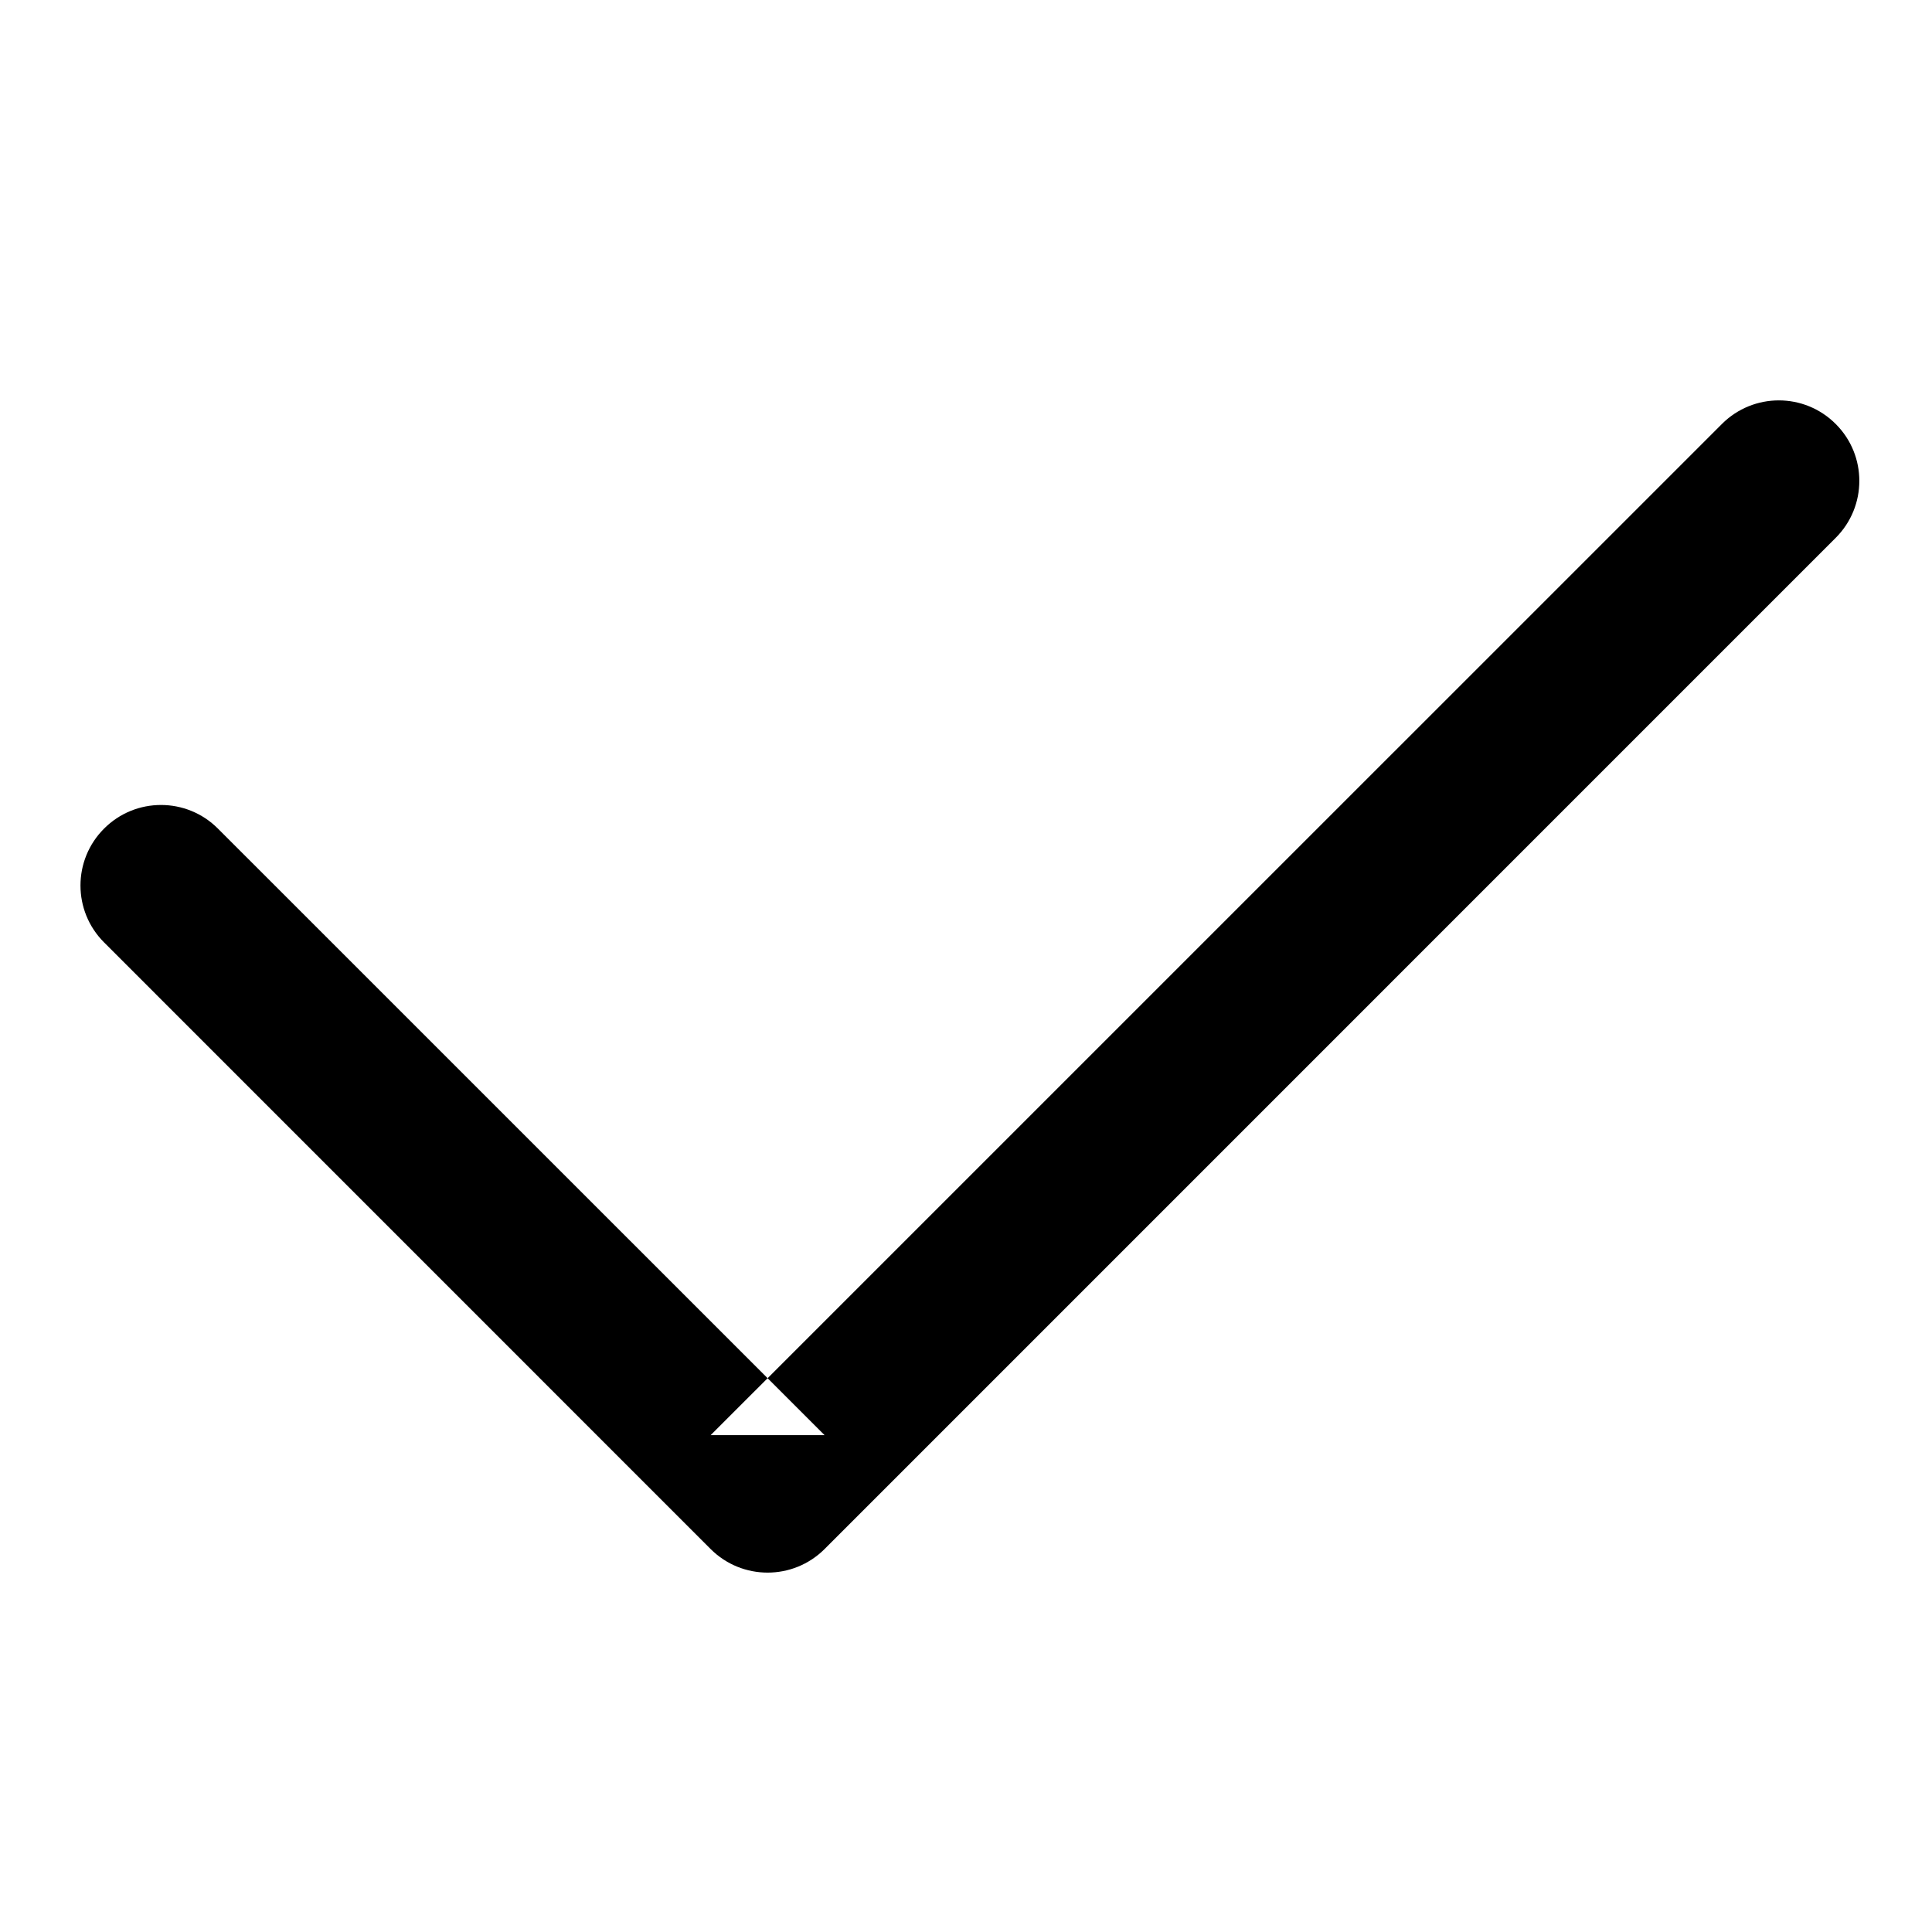 <?xml version="1.0" encoding="UTF-8" standalone="no"?>
<svg width="24px" height="24px" viewBox="0 0 24 24" version="1.1" xmlns="http://www.w3.org/2000/svg" xmlns:xlink="http://www.w3.org/1999/xlink" xmlns:sketch="http://www.bohemiancoding.com/sketch/ns">
    <!-- Generator: Sketch 3.2.2 (9983) - http://www.bohemiancoding.com/sketch -->
    <title>icon-check</title>
    <desc>Created with Sketch.</desc>
    <defs></defs>
    <g id="Icon_Final" stroke="none" stroke-width="1" fill="none" fill-rule="evenodd" sketch:type="MSPage">
        <g id="icon-check" sketch:type="MSArtboardGroup" fill="#000000">
            <path d="M8.828,19.243 C9.219,19.633 9.852,19.633 10.243,19.243 L22.804,6.681 C23.195,6.29 23.195,5.657 22.804,5.267 C22.414,4.876 21.781,4.876 21.39,5.267 L8.828,17.828 L10.243,17.828 L2.707,10.293 C2.317,9.902 1.683,9.902 1.293,10.293 C0.902,10.683 0.902,11.317 1.293,11.707 L8.828,19.243 Z" id="Path-10" sketch:type="MSShapeGroup"></path>
        </g>
    </g>
</svg>